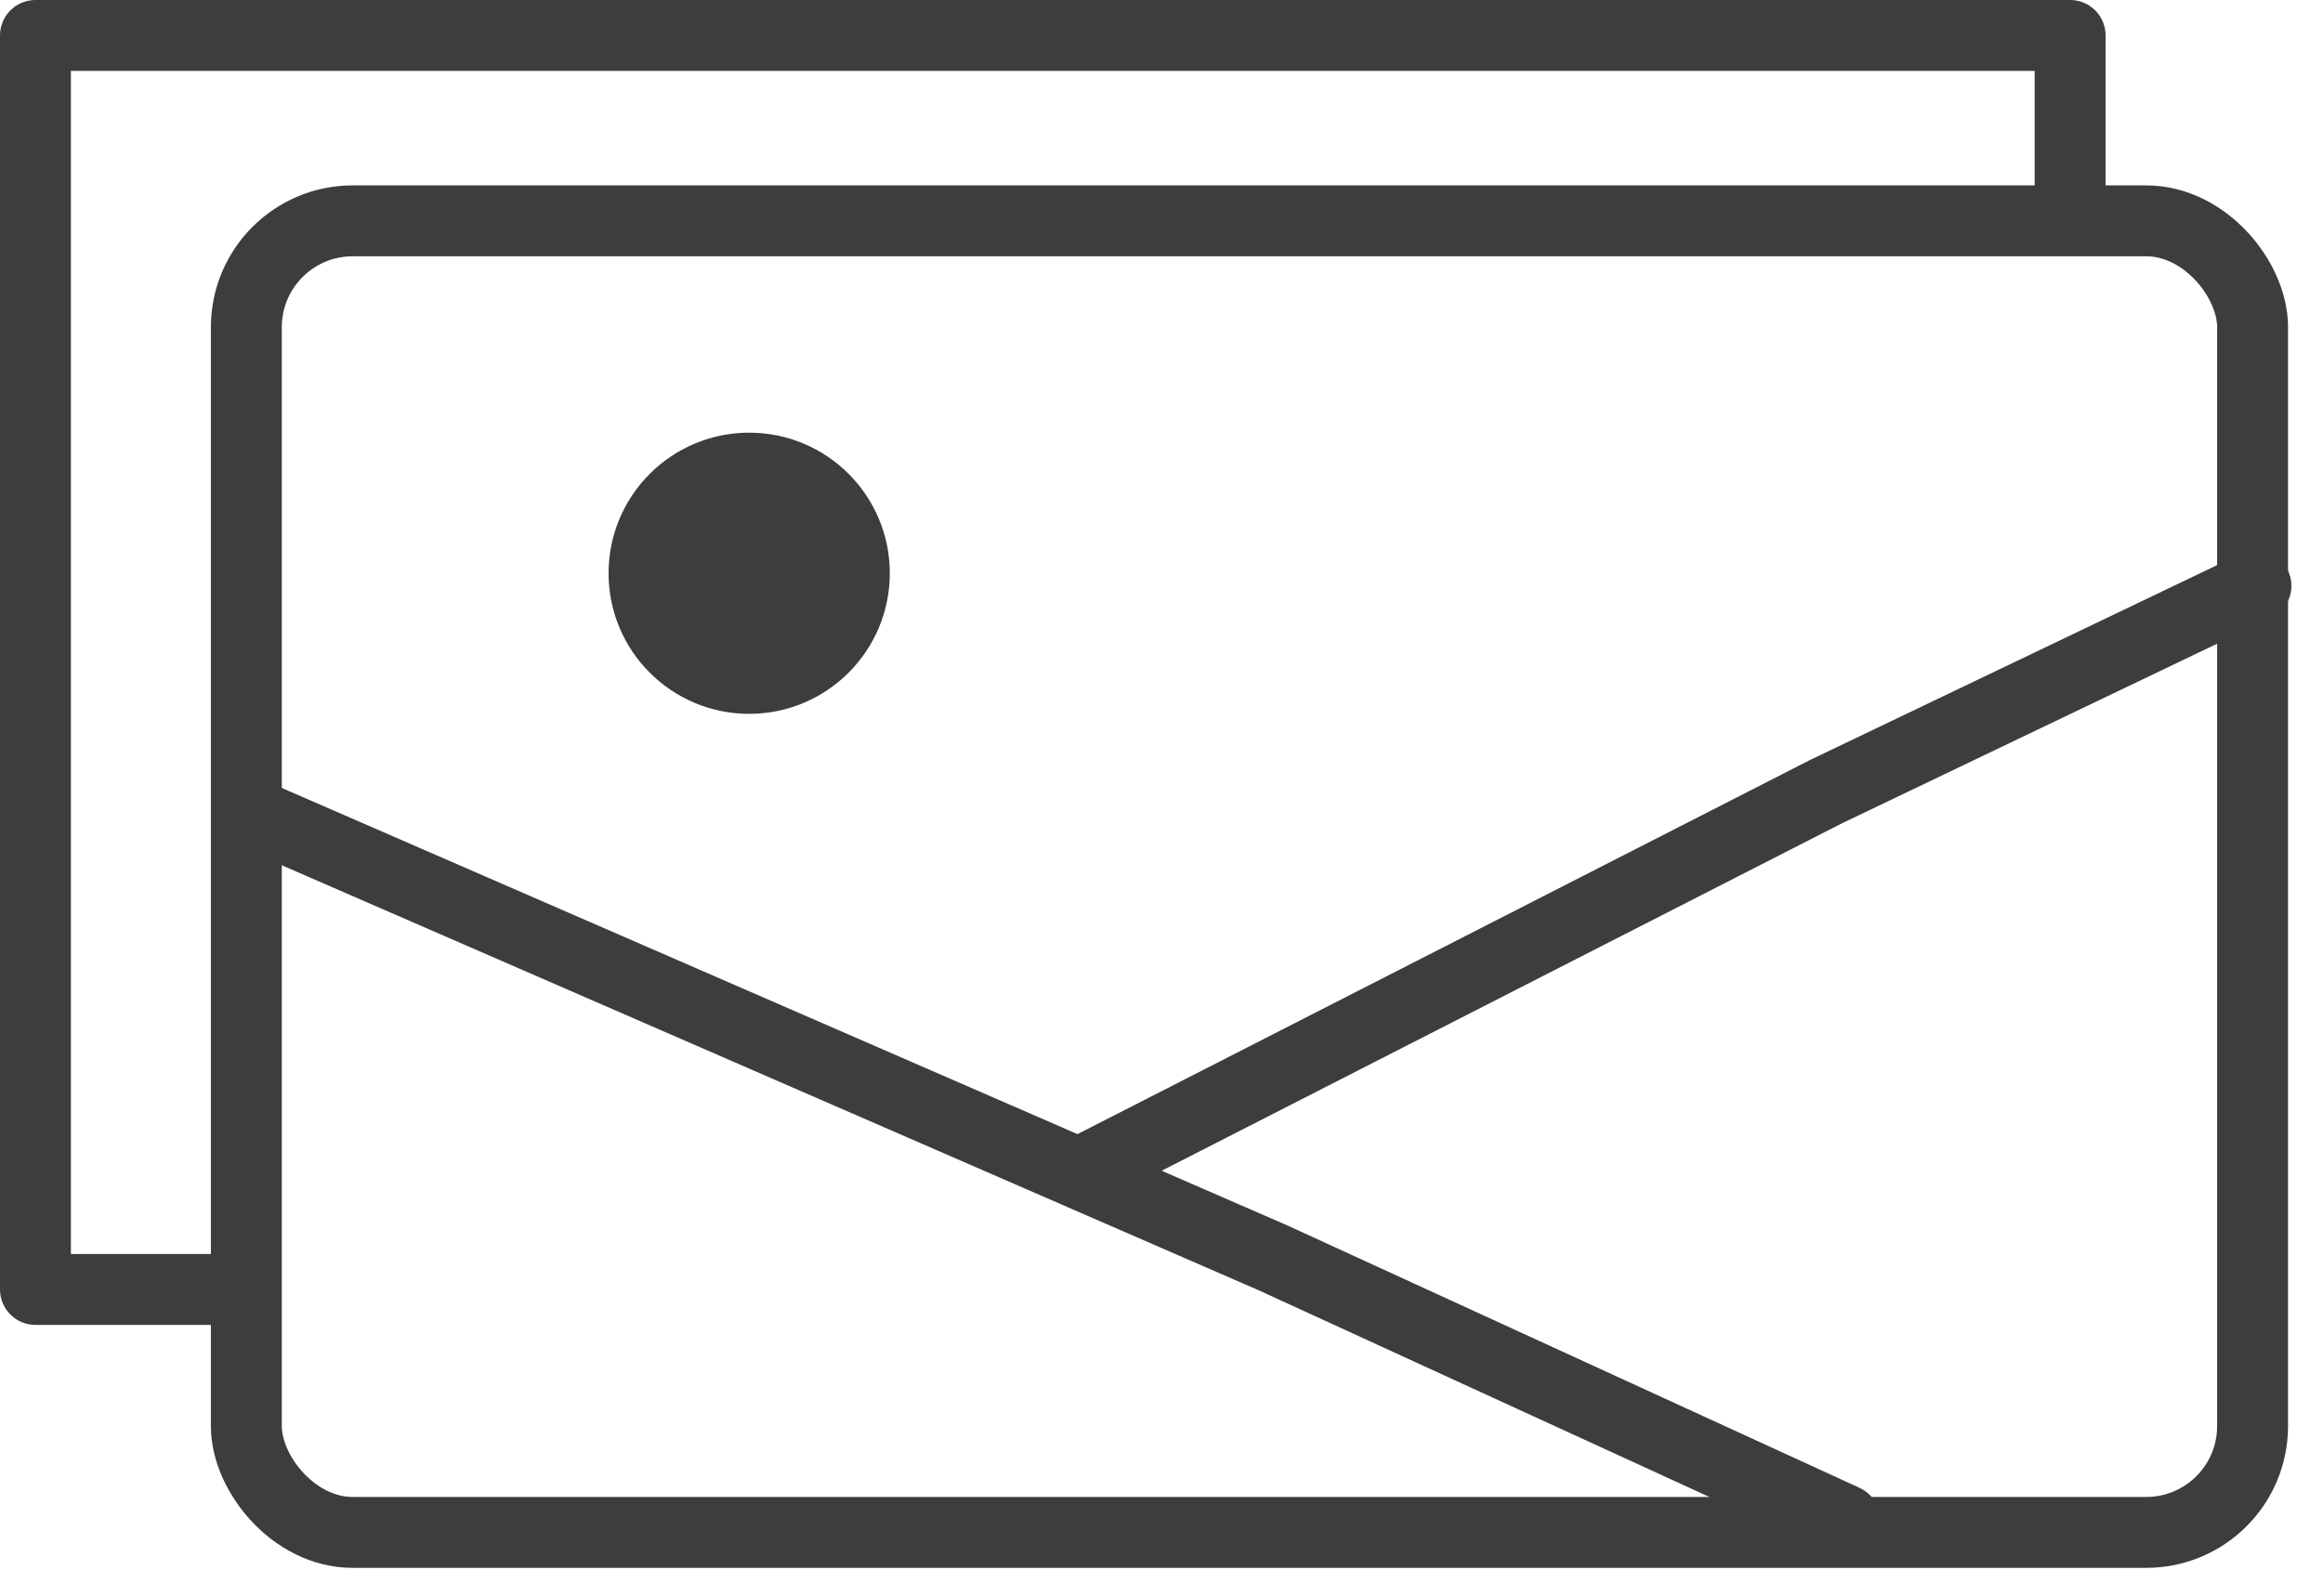 <svg xmlns="http://www.w3.org/2000/svg" width="32.759" height="22.512" viewBox="0 0 32.759 22.512"><defs><style>.a,.d{fill:none;}.a{stroke:#3d3d3d;stroke-linecap:round;stroke-linejoin:round;}.b{fill:#3d3d3d;}.c{stroke:none;}</style></defs><g transform="translate(-3.962 -7.746)"><g class="a" transform="translate(6.936 10.361)"><rect class="c" width="29.292" height="19.5" rx="2"/><rect class="d" x="0.5" y="0.5" width="28.292" height="18.5" rx="1.5"/></g><path class="a" d="M8.1,14.591,22.368,20.8l8.066,3.7" transform="translate(-0.459 4.686)"/><path class="a" d="M0,0,9.816,6.36l5.547,3.8" transform="translate(19.295 24.234) rotate(-60)"/><circle class="b" cx="1.983" cy="1.983" r="1.983" transform="translate(12.544 13.849)"/><path class="a" d="M8.178,26.757H5.588V9.069H34.281v2.141" transform="translate(-1.126 -0.823)"/></g></svg>